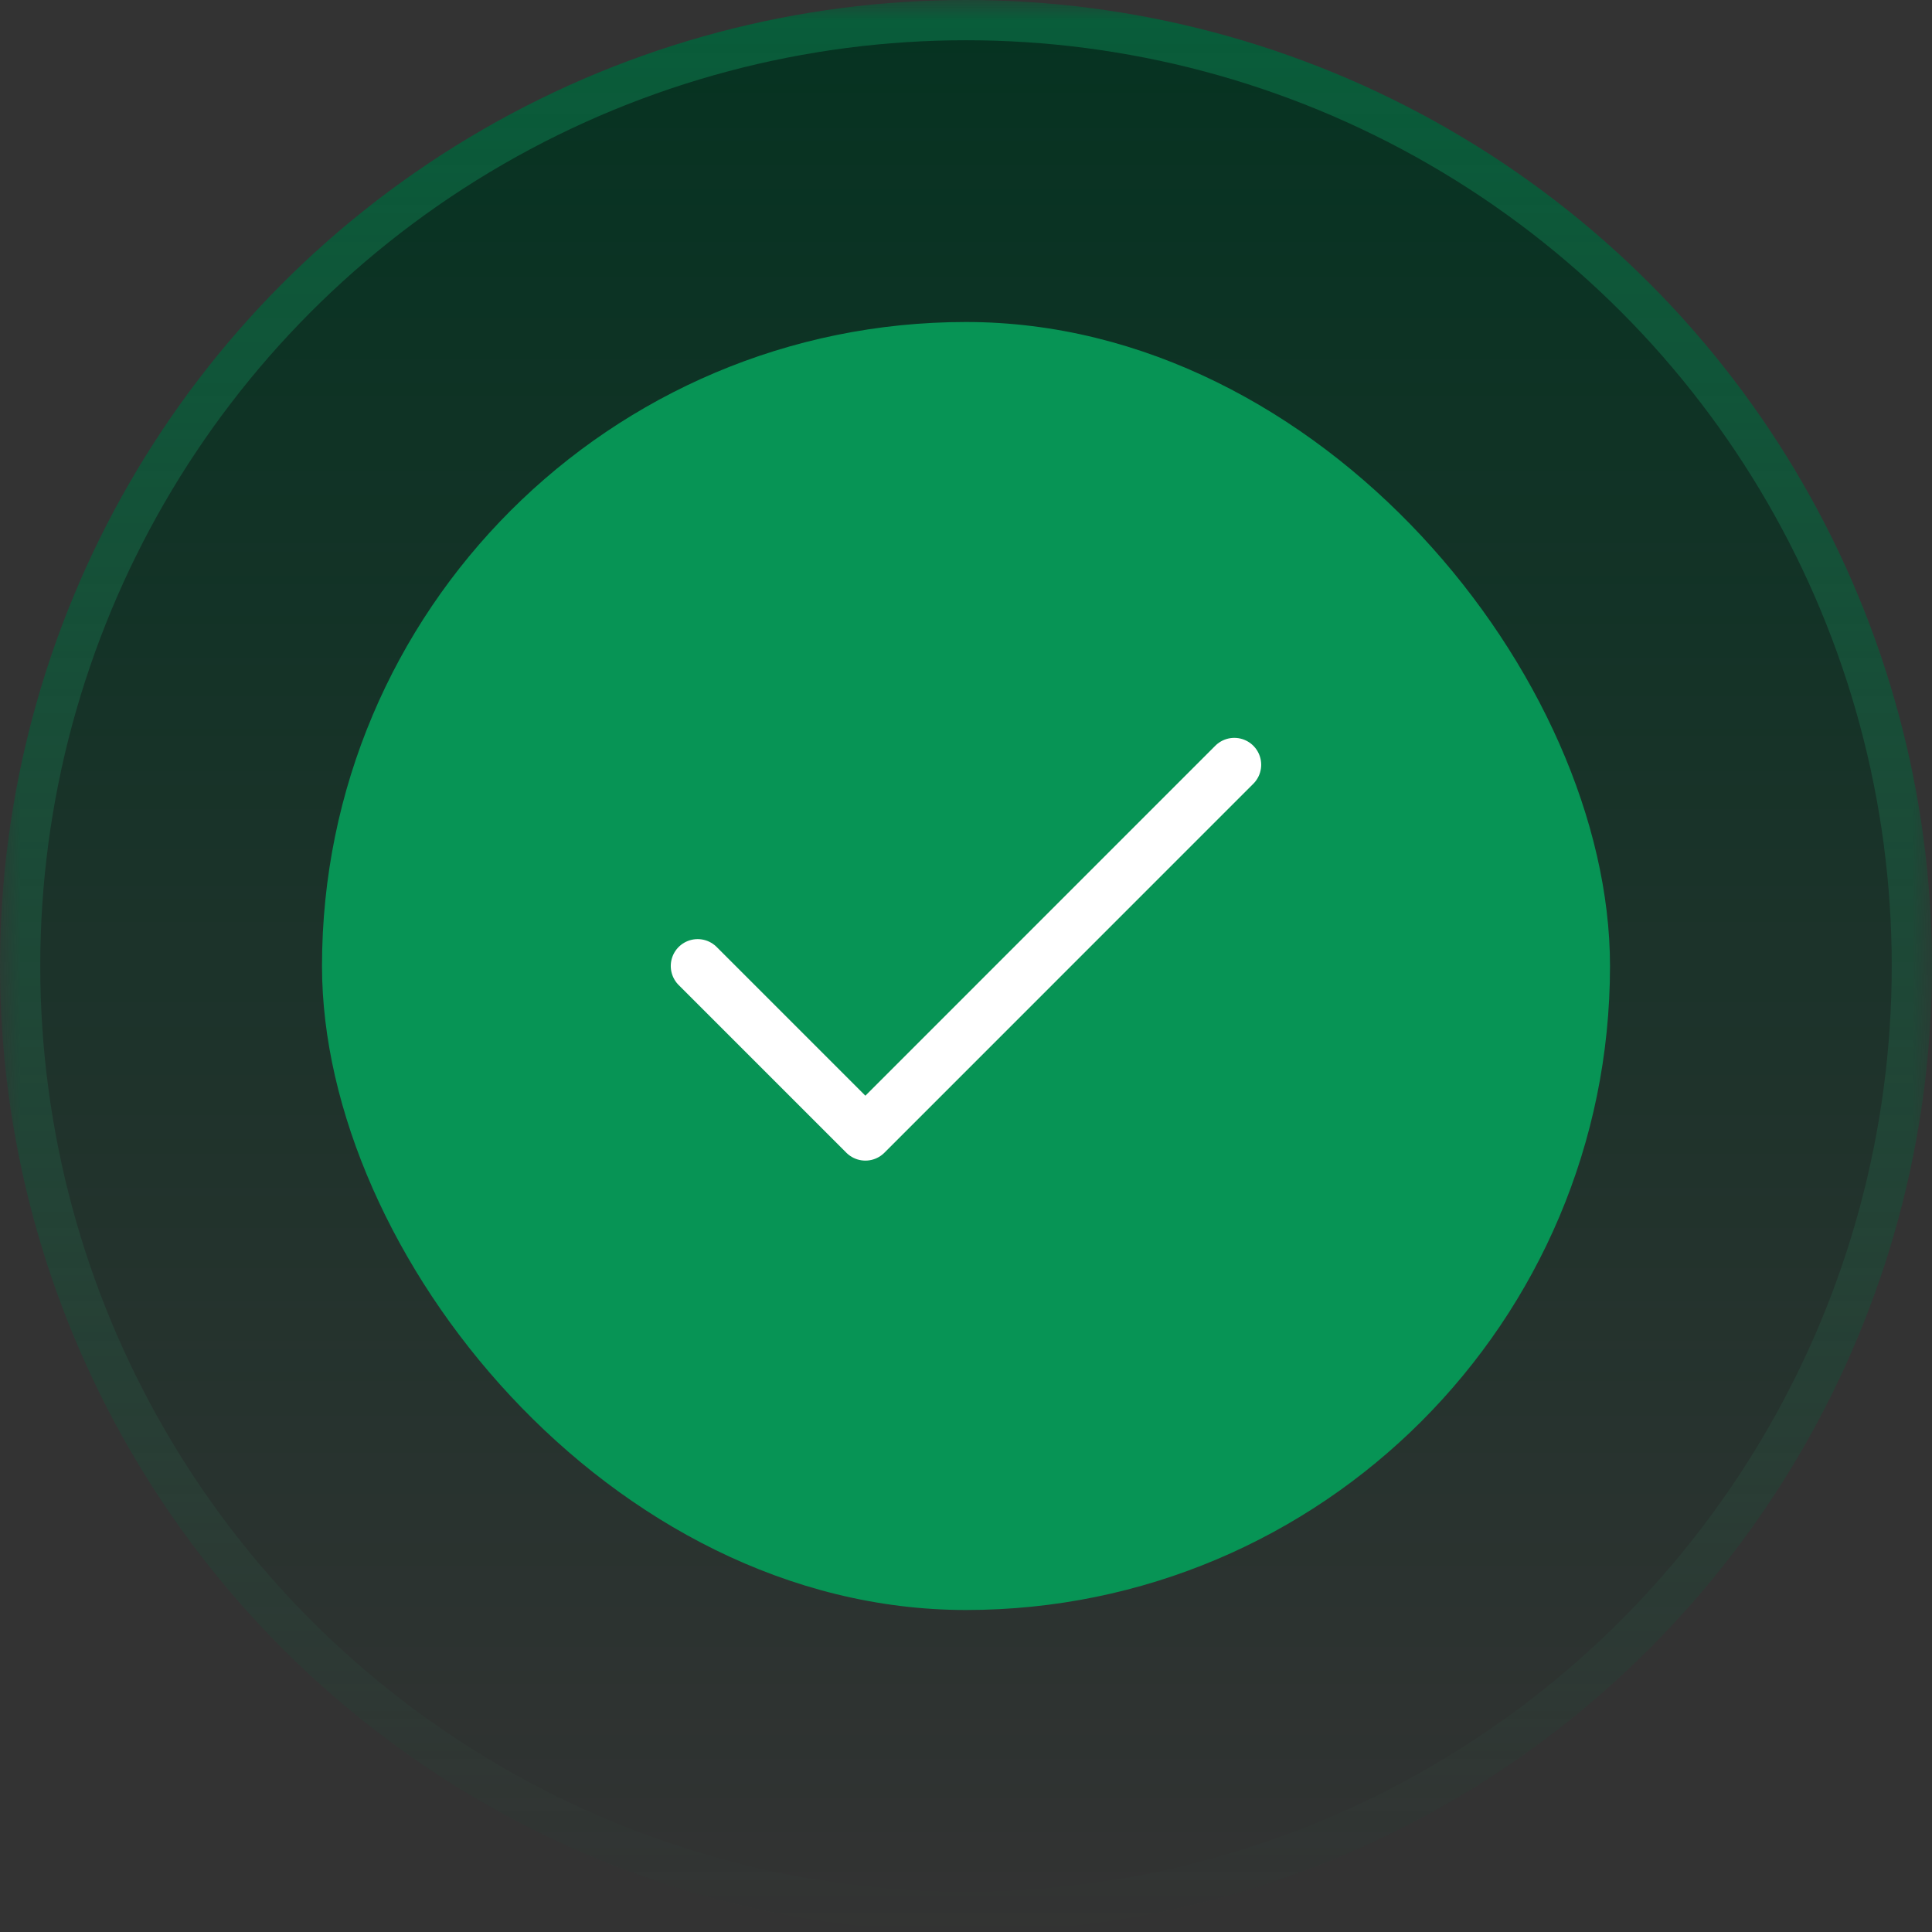 <svg width="48" height="48" viewBox="0 0 48 48" fill="none" xmlns="http://www.w3.org/2000/svg">
<rect x="0" y="0" width="48" height="48" fill="#333333" stroke="none"/>
<mask id="mask0_1536_24502" style="mask-type:alpha" maskUnits="userSpaceOnUse" x="0" y="0" width="48" height="48">
<rect width="48" height="48" fill="url(#paint0_linear_1536_24502)"/>
</mask>
<g mask="url(#mask0_1536_24502)">
<circle cx="24" cy="24" r="23.5" fill="#053321" stroke="#085D3A"/>
</g>
<rect x="8" y="8" width="32" height="32" rx="16" fill="#079455"/>
<path d="M30.666 19L21.5 28.167L17.333 24" stroke="white" stroke-width="1.336" stroke-linecap="round" stroke-linejoin="round"/>
<defs>
<linearGradient id="paint0_linear_1536_24502" x1="24" y1="0" x2="24" y2="48" gradientUnits="userSpaceOnUse">
<stop/>
<stop offset="1" stop-opacity="0"/>
</linearGradient>
</defs>
</svg>
